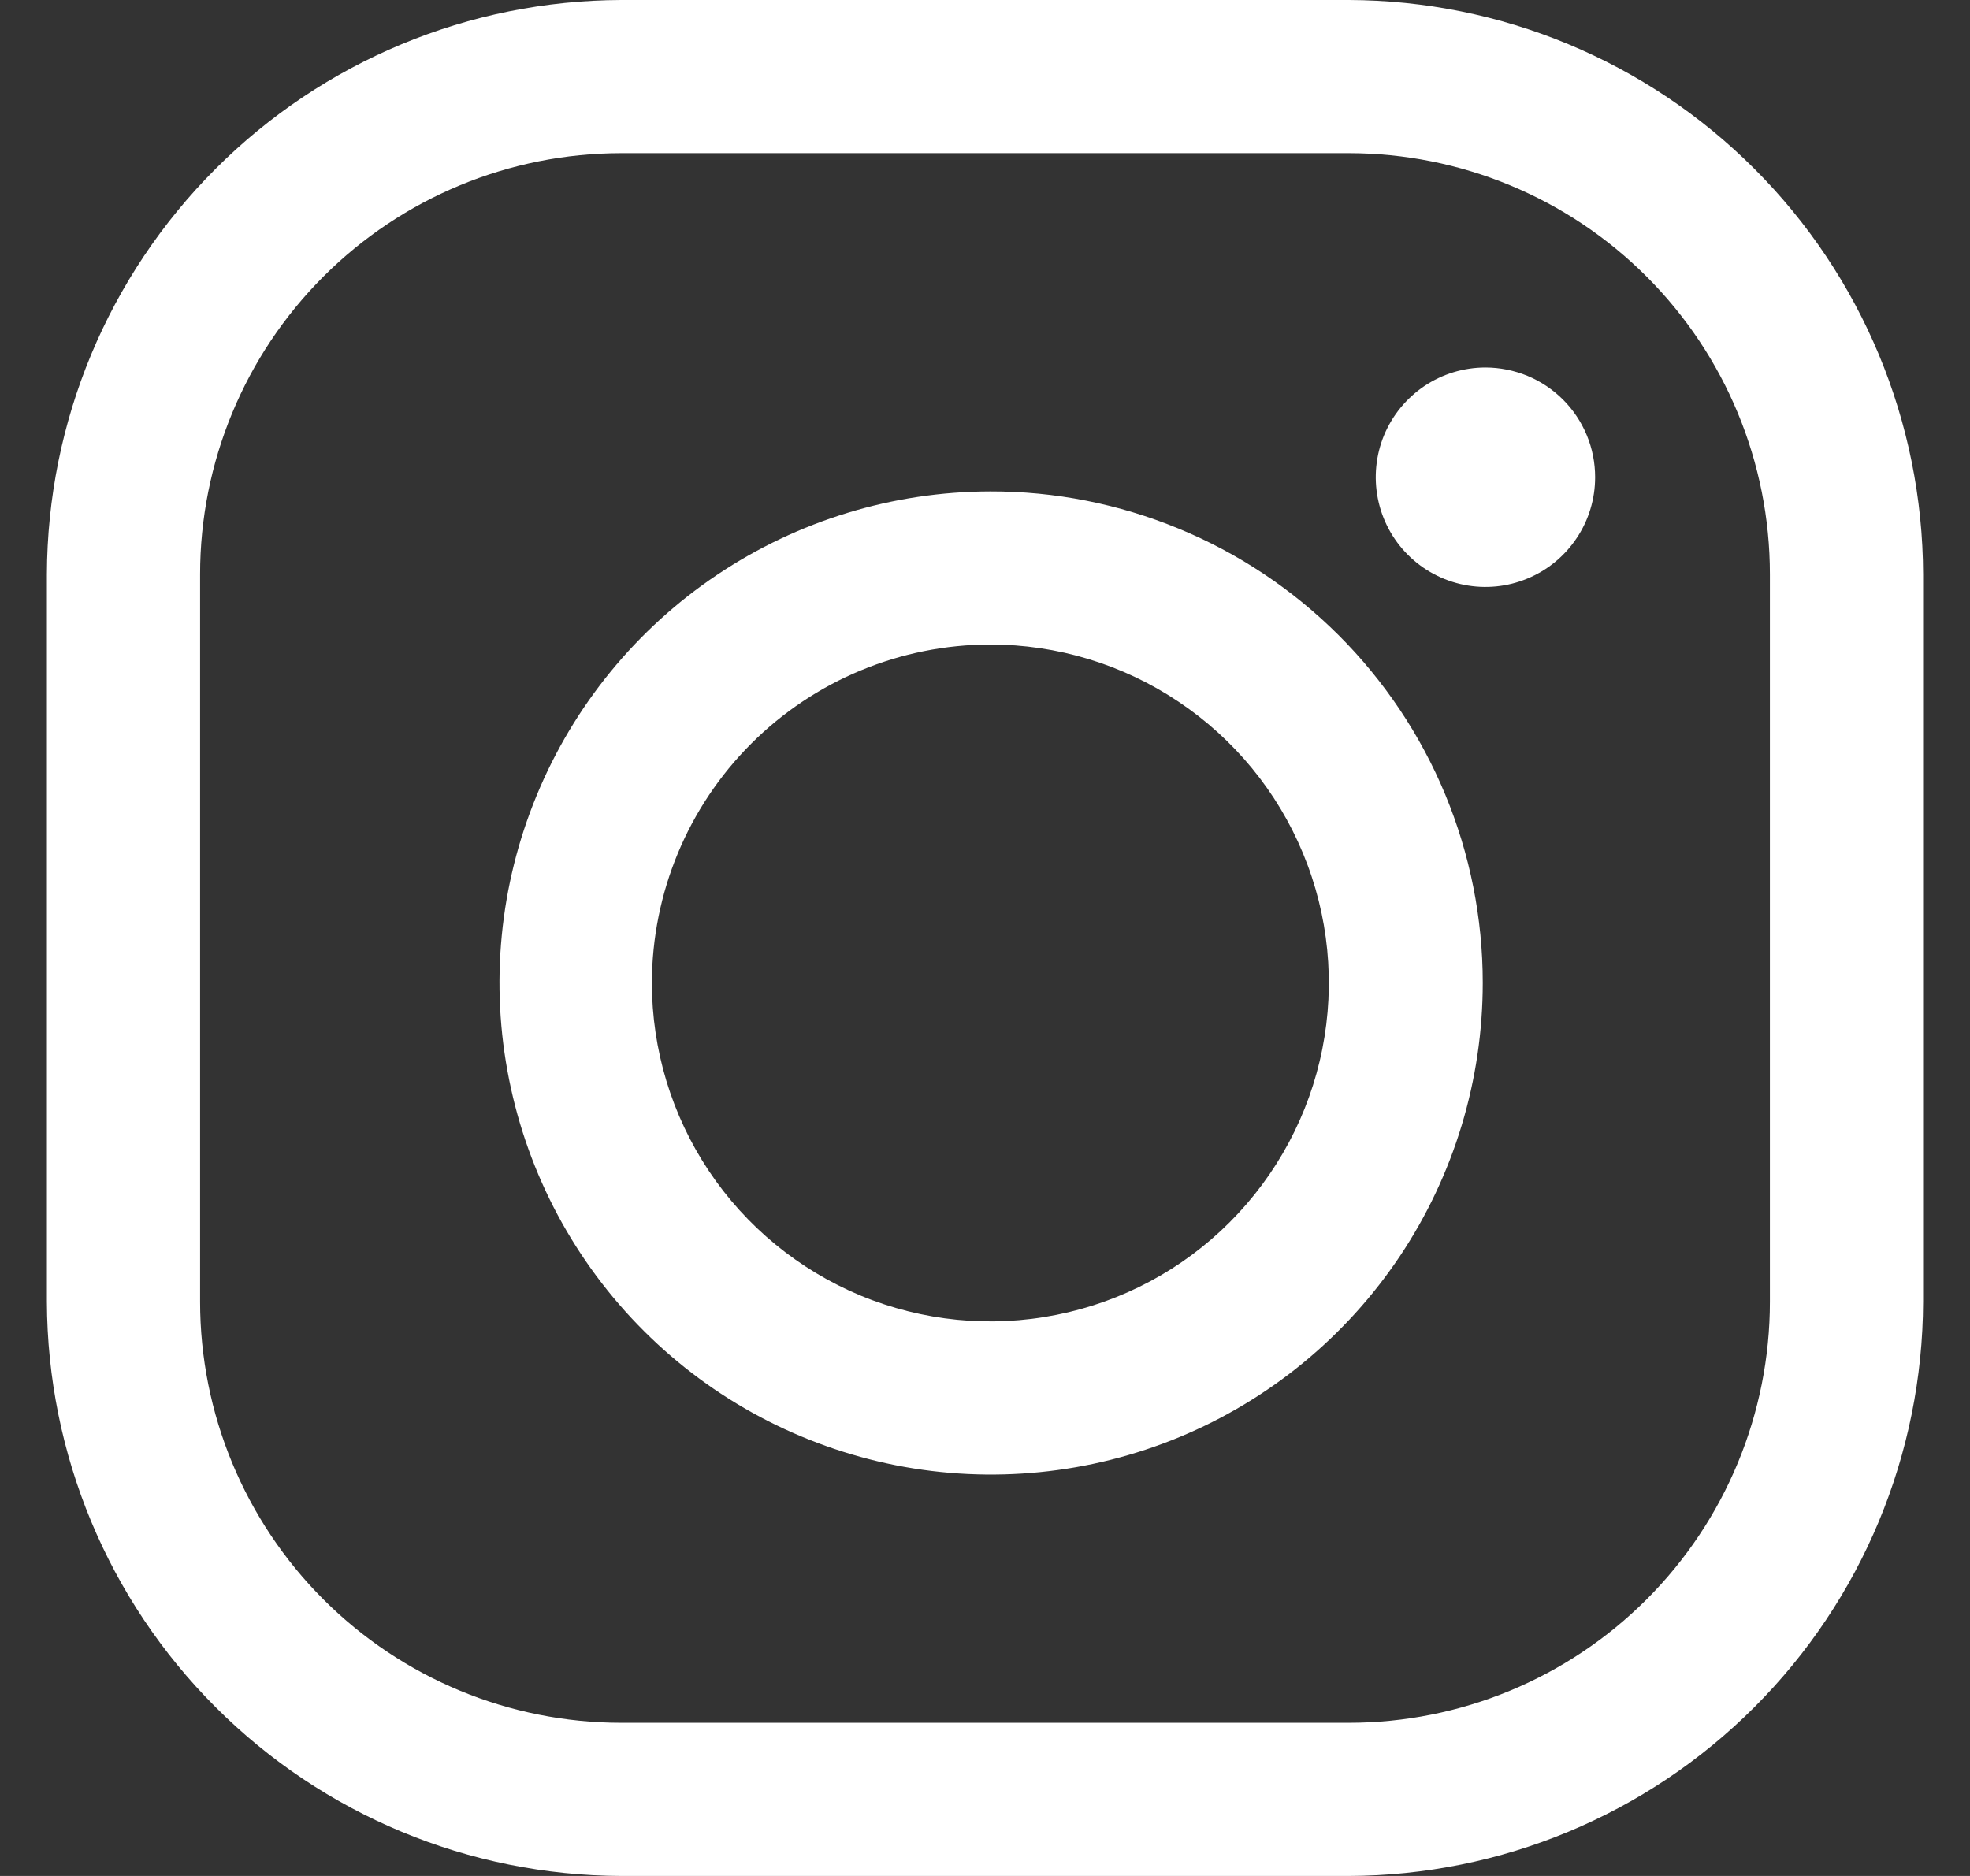 <svg width="21" height="20" viewBox="0 0 21 20" fill="none" xmlns="http://www.w3.org/2000/svg">
<rect x="0" y="0" width="21" height="20" fill="#333333" stroke="none"/>
<path d="M14.378 1.633C15.568 1.633 16.71 2.106 17.552 2.948C18.394 3.79 18.867 4.932 18.867 6.122V13.878C18.867 15.068 18.394 16.21 17.552 17.052C16.71 17.894 15.568 18.367 14.378 18.367H6.622C5.432 18.367 4.29 17.894 3.448 17.052C2.606 16.21 2.133 15.068 2.133 13.878V6.122C2.133 4.932 2.606 3.79 3.448 2.948C4.29 2.106 5.432 1.633 6.622 1.633H14.378ZM14.378 0H6.622C5 0.005 3.446 0.651 2.299 1.799C1.151 2.946 0.505 4.5 0.5 6.122V13.878C0.505 15.5 1.151 17.054 2.299 18.201C3.446 19.349 5 19.995 6.622 20H14.378C16 19.995 17.554 19.349 18.701 18.201C19.849 17.054 20.495 15.5 20.5 13.878V6.122C20.495 4.5 19.849 2.946 18.701 1.799C17.554 0.651 16 0.005 14.378 0Z" fill="white"/>
<path d="M15.835 3.918C15.603 3.918 15.377 3.987 15.185 4.115C14.993 4.244 14.843 4.427 14.754 4.64C14.666 4.854 14.643 5.089 14.688 5.316C14.733 5.543 14.844 5.751 15.008 5.915C15.171 6.078 15.38 6.19 15.607 6.235C15.833 6.28 16.069 6.257 16.282 6.168C16.496 6.08 16.678 5.93 16.807 5.737C16.936 5.545 17.004 5.319 17.004 5.088C17.004 4.934 16.974 4.782 16.915 4.64C16.856 4.498 16.77 4.369 16.662 4.261C16.553 4.152 16.424 4.066 16.282 4.007C16.14 3.949 15.988 3.918 15.835 3.918Z" fill="white"/>
<path d="M10.555 6.871C11.269 6.871 11.967 7.082 12.56 7.479C13.154 7.875 13.617 8.438 13.89 9.098C14.164 9.757 14.235 10.483 14.096 11.183C13.957 11.883 13.613 12.526 13.108 13.031C12.604 13.536 11.961 13.879 11.261 14.018C10.56 14.158 9.835 14.086 9.175 13.813C8.516 13.539 7.952 13.077 7.556 12.483C7.16 11.889 6.949 11.191 6.949 10.477C6.951 9.522 7.331 8.605 8.007 7.929C8.683 7.253 9.599 6.873 10.555 6.871ZM10.555 5.239C9.519 5.241 8.507 5.55 7.646 6.127C6.785 6.704 6.115 7.524 5.72 8.482C5.325 9.439 5.223 10.493 5.427 11.509C5.63 12.525 6.13 13.458 6.864 14.19C7.597 14.922 8.531 15.419 9.548 15.621C10.564 15.822 11.618 15.717 12.575 15.32C13.532 14.923 14.349 14.251 14.925 13.389C15.5 12.527 15.806 11.514 15.806 10.477C15.806 9.789 15.67 9.107 15.406 8.47C15.142 7.834 14.755 7.256 14.267 6.769C13.779 6.283 13.2 5.897 12.563 5.635C11.926 5.372 11.244 5.237 10.555 5.239Z" fill="white"/>
</svg>
